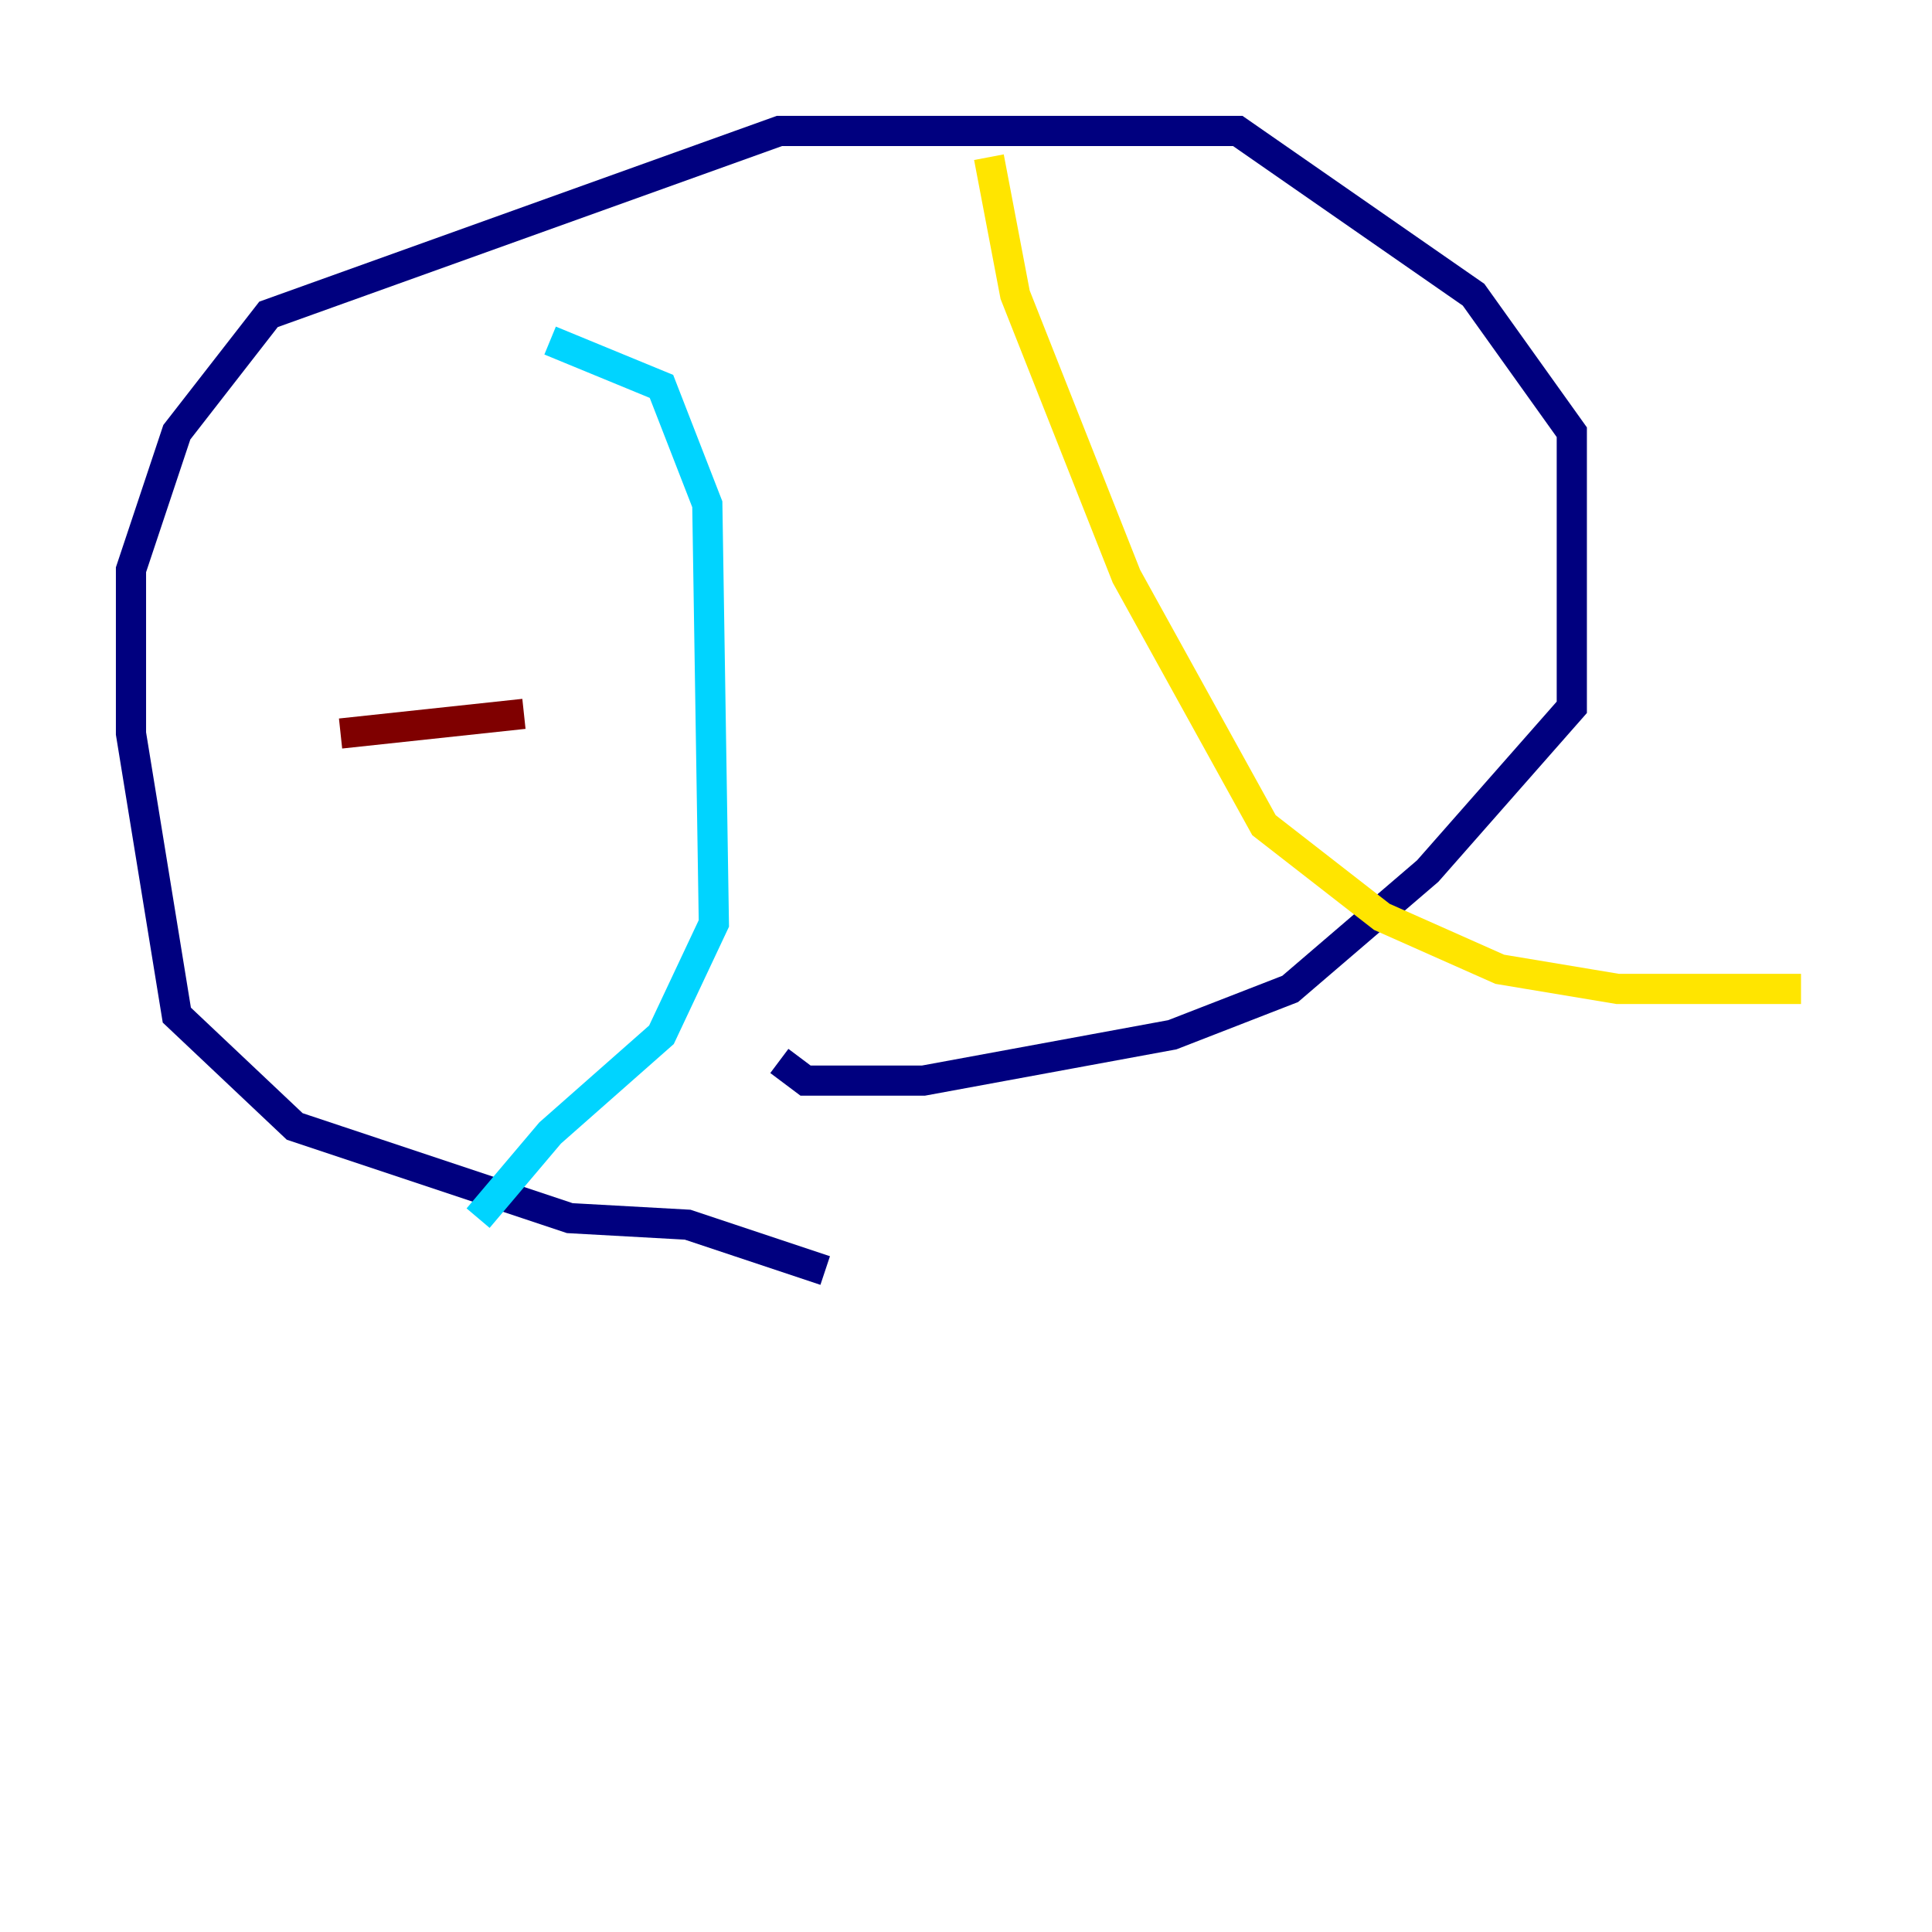 <?xml version="1.0" encoding="utf-8" ?>
<svg baseProfile="tiny" height="128" version="1.2" viewBox="0,0,128,128" width="128" xmlns="http://www.w3.org/2000/svg" xmlns:ev="http://www.w3.org/2001/xml-events" xmlns:xlink="http://www.w3.org/1999/xlink"><defs /><polyline fill="none" points="54.671,84.176 45.559,81.139 37.749,80.705 19.525,74.63 11.715,67.254 8.678,48.597 8.678,37.749 11.715,28.637 17.79,20.827 51.634,8.678 82.007,8.678 97.627,19.525 104.136,28.637 104.136,46.861 94.59,57.709 85.478,65.519 77.668,68.556 61.18,71.593 53.37,71.593 51.634,70.291" stroke="#00007f" stroke-width="2" /><polyline fill="none" points="36.447,22.563 43.824,25.6 46.861,33.41 47.295,61.18 43.824,68.556 36.447,75.064 31.675,80.705" stroke="#00d4ff" stroke-width="2" /><polyline fill="none" points="65.519,10.414 67.254,19.525 74.63,38.183 83.742,54.671 91.552,60.746 99.363,64.217 107.173,65.519 119.322,65.519" stroke="#ffe500" stroke-width="2" /><polyline fill="none" points="22.563,48.597 34.712,47.295" stroke="#7f0000" stroke-width="2" /></svg>